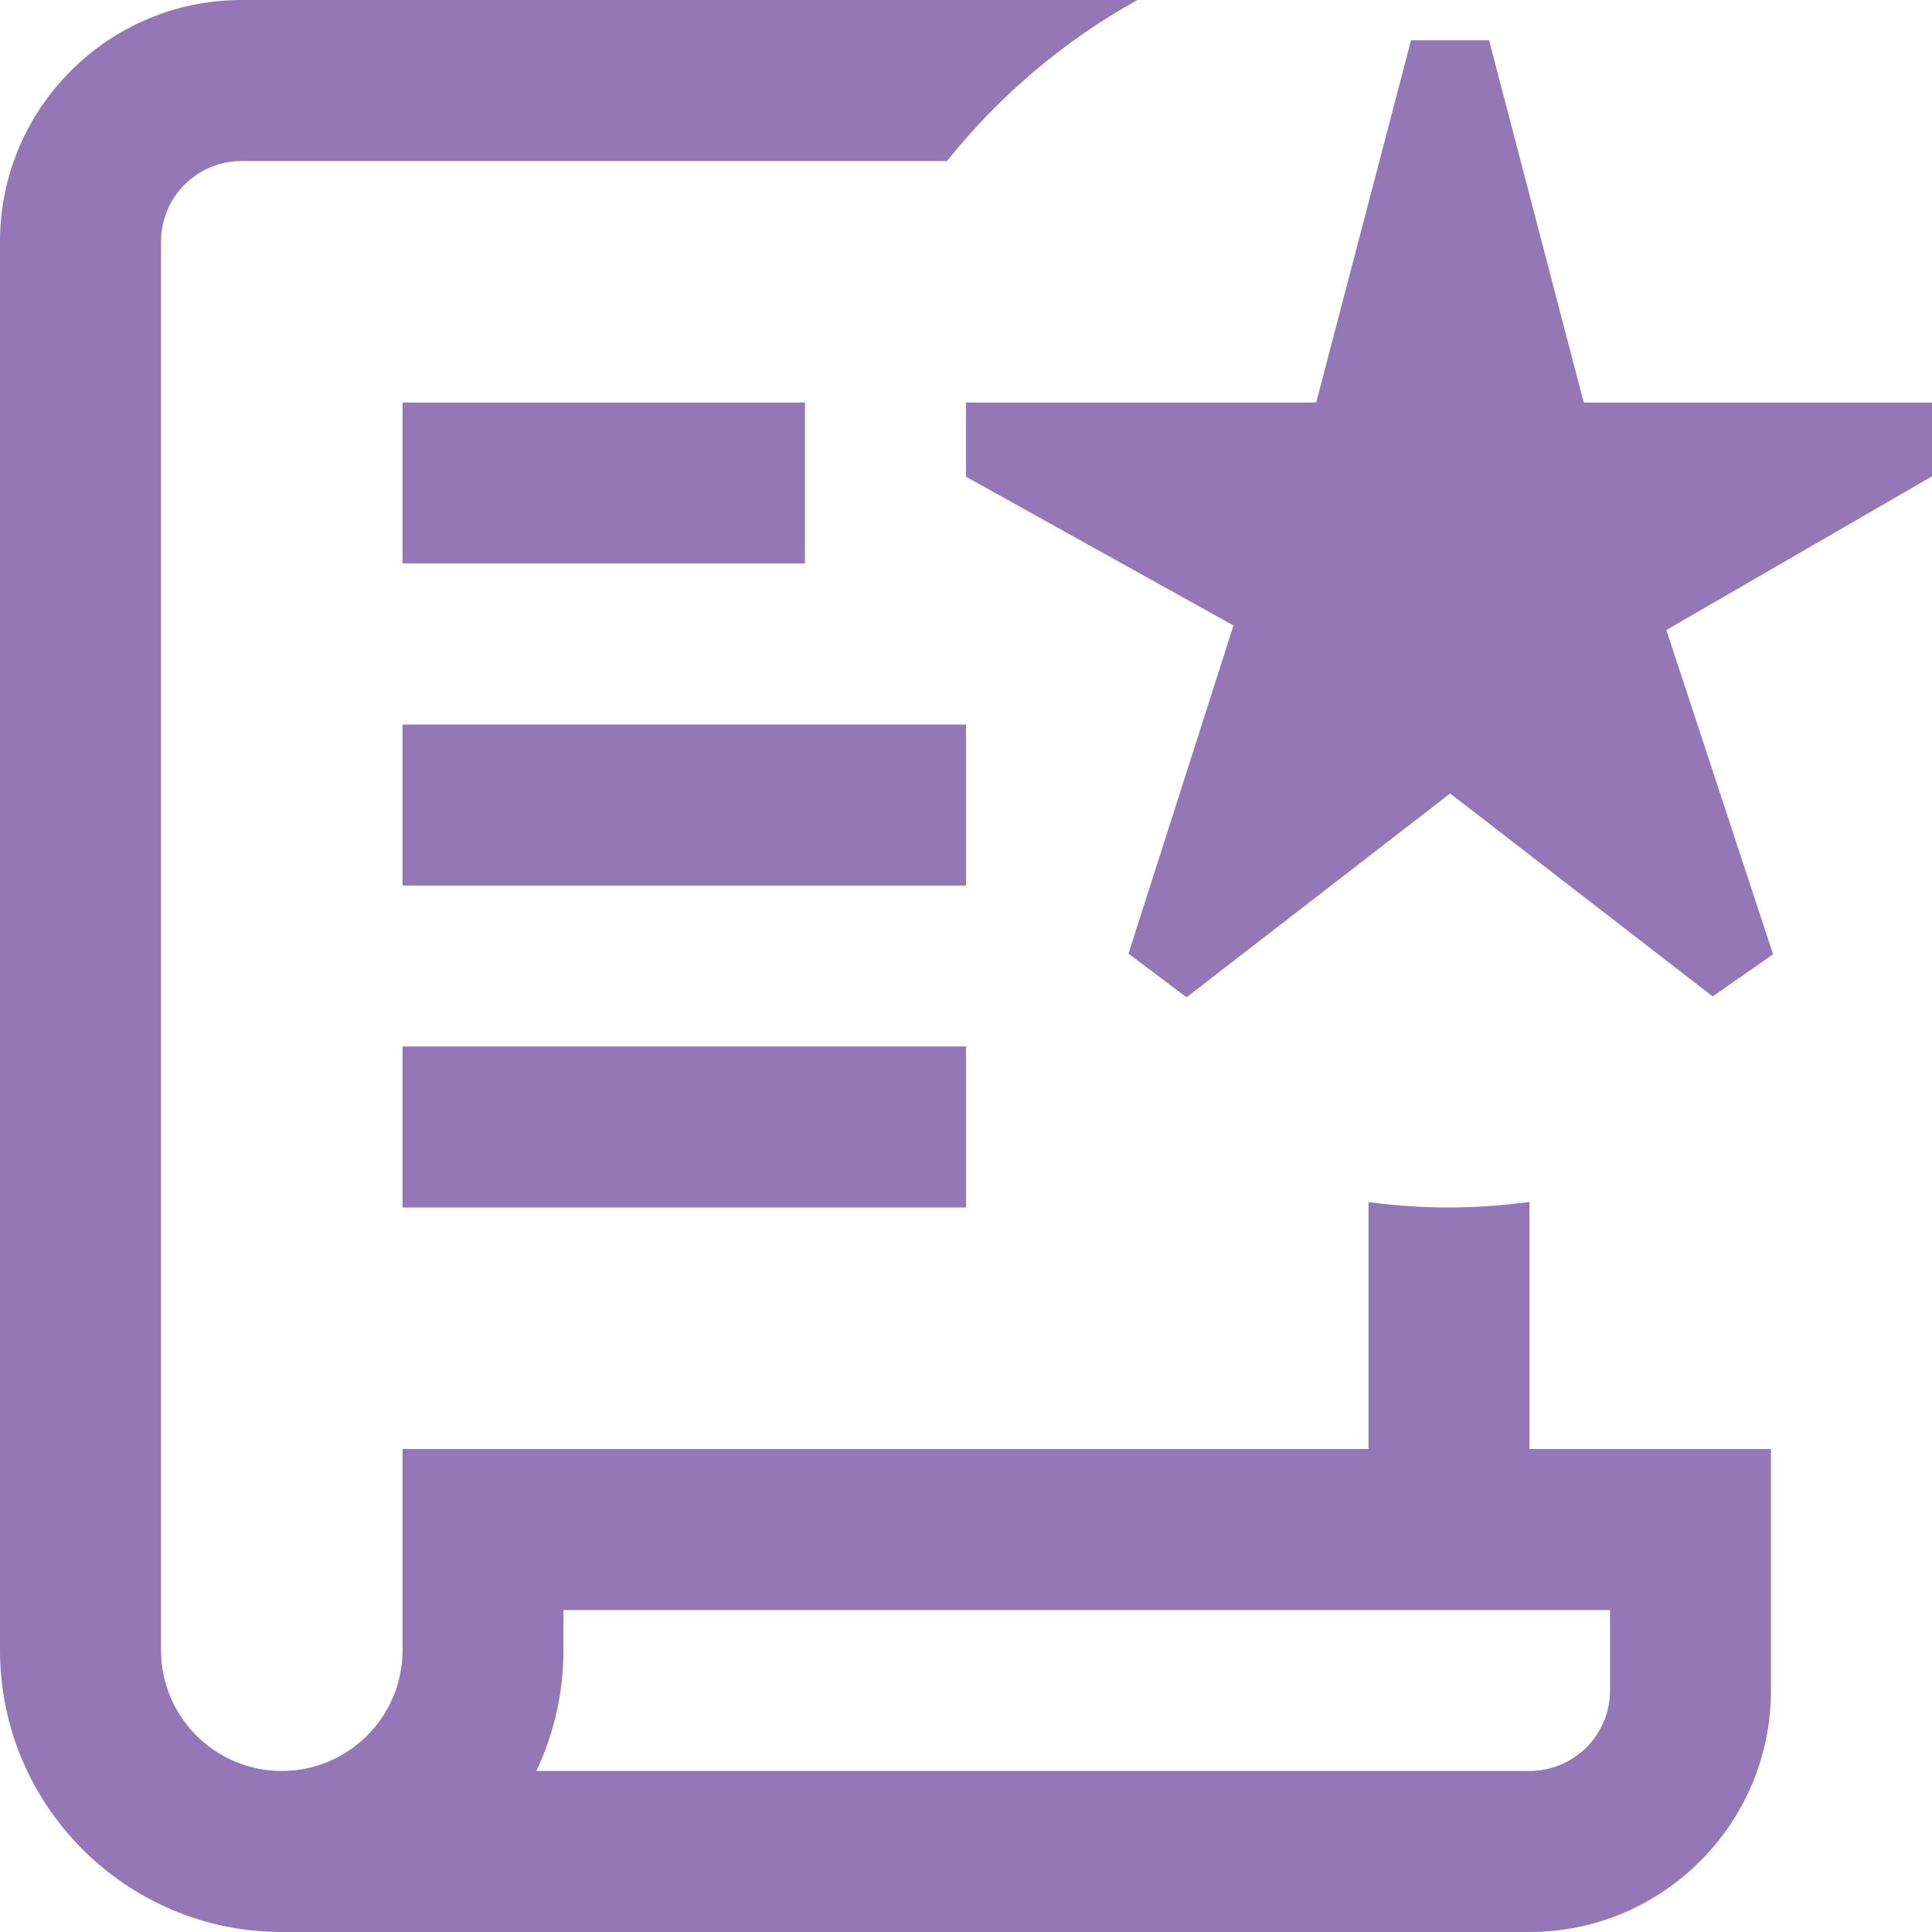 <svg width="20" height="20" viewBox="0 0 20 20" fill="none" xmlns="http://www.w3.org/2000/svg">
<path d="M20 4.931L17.25 6.522L18.355 9.879L17.73 10.315L15.012 8.214L12.283 10.324L11.682 9.872L12.769 6.475L10 4.935V4.167H13.625L14.607 0.417H15.415L16.395 4.167H20V4.931ZM4.167 4.167V5.833H8.333V4.167H4.167ZM10 7.5H4.167V9.167H10V7.5ZM4.167 12.5H10V10.833H4.167V12.5ZM15.833 15H18.333V17.5C18.333 18.878 17.212 20 15.833 20H2.917C1.308 20 0 18.692 0 17.083V2.5C0 1.122 1.122 0 2.5 0H11.775C11.012 0.422 10.345 0.991 9.803 1.667H2.5C2.041 1.667 1.667 2.04 1.667 2.5V17.083C1.667 17.773 2.228 18.333 2.917 18.333C3.606 18.333 4.167 17.773 4.167 17.083V15H14.167V12.444C14.439 12.48 14.717 12.5 15 12.5C15.283 12.5 15.56 12.477 15.833 12.443V15ZM16.667 16.667H5.833V17.083C5.833 17.53 5.732 17.954 5.552 18.333H15.833C16.293 18.333 16.667 17.96 16.667 17.5V16.667Z" fill="#9477B6"/>
</svg>
